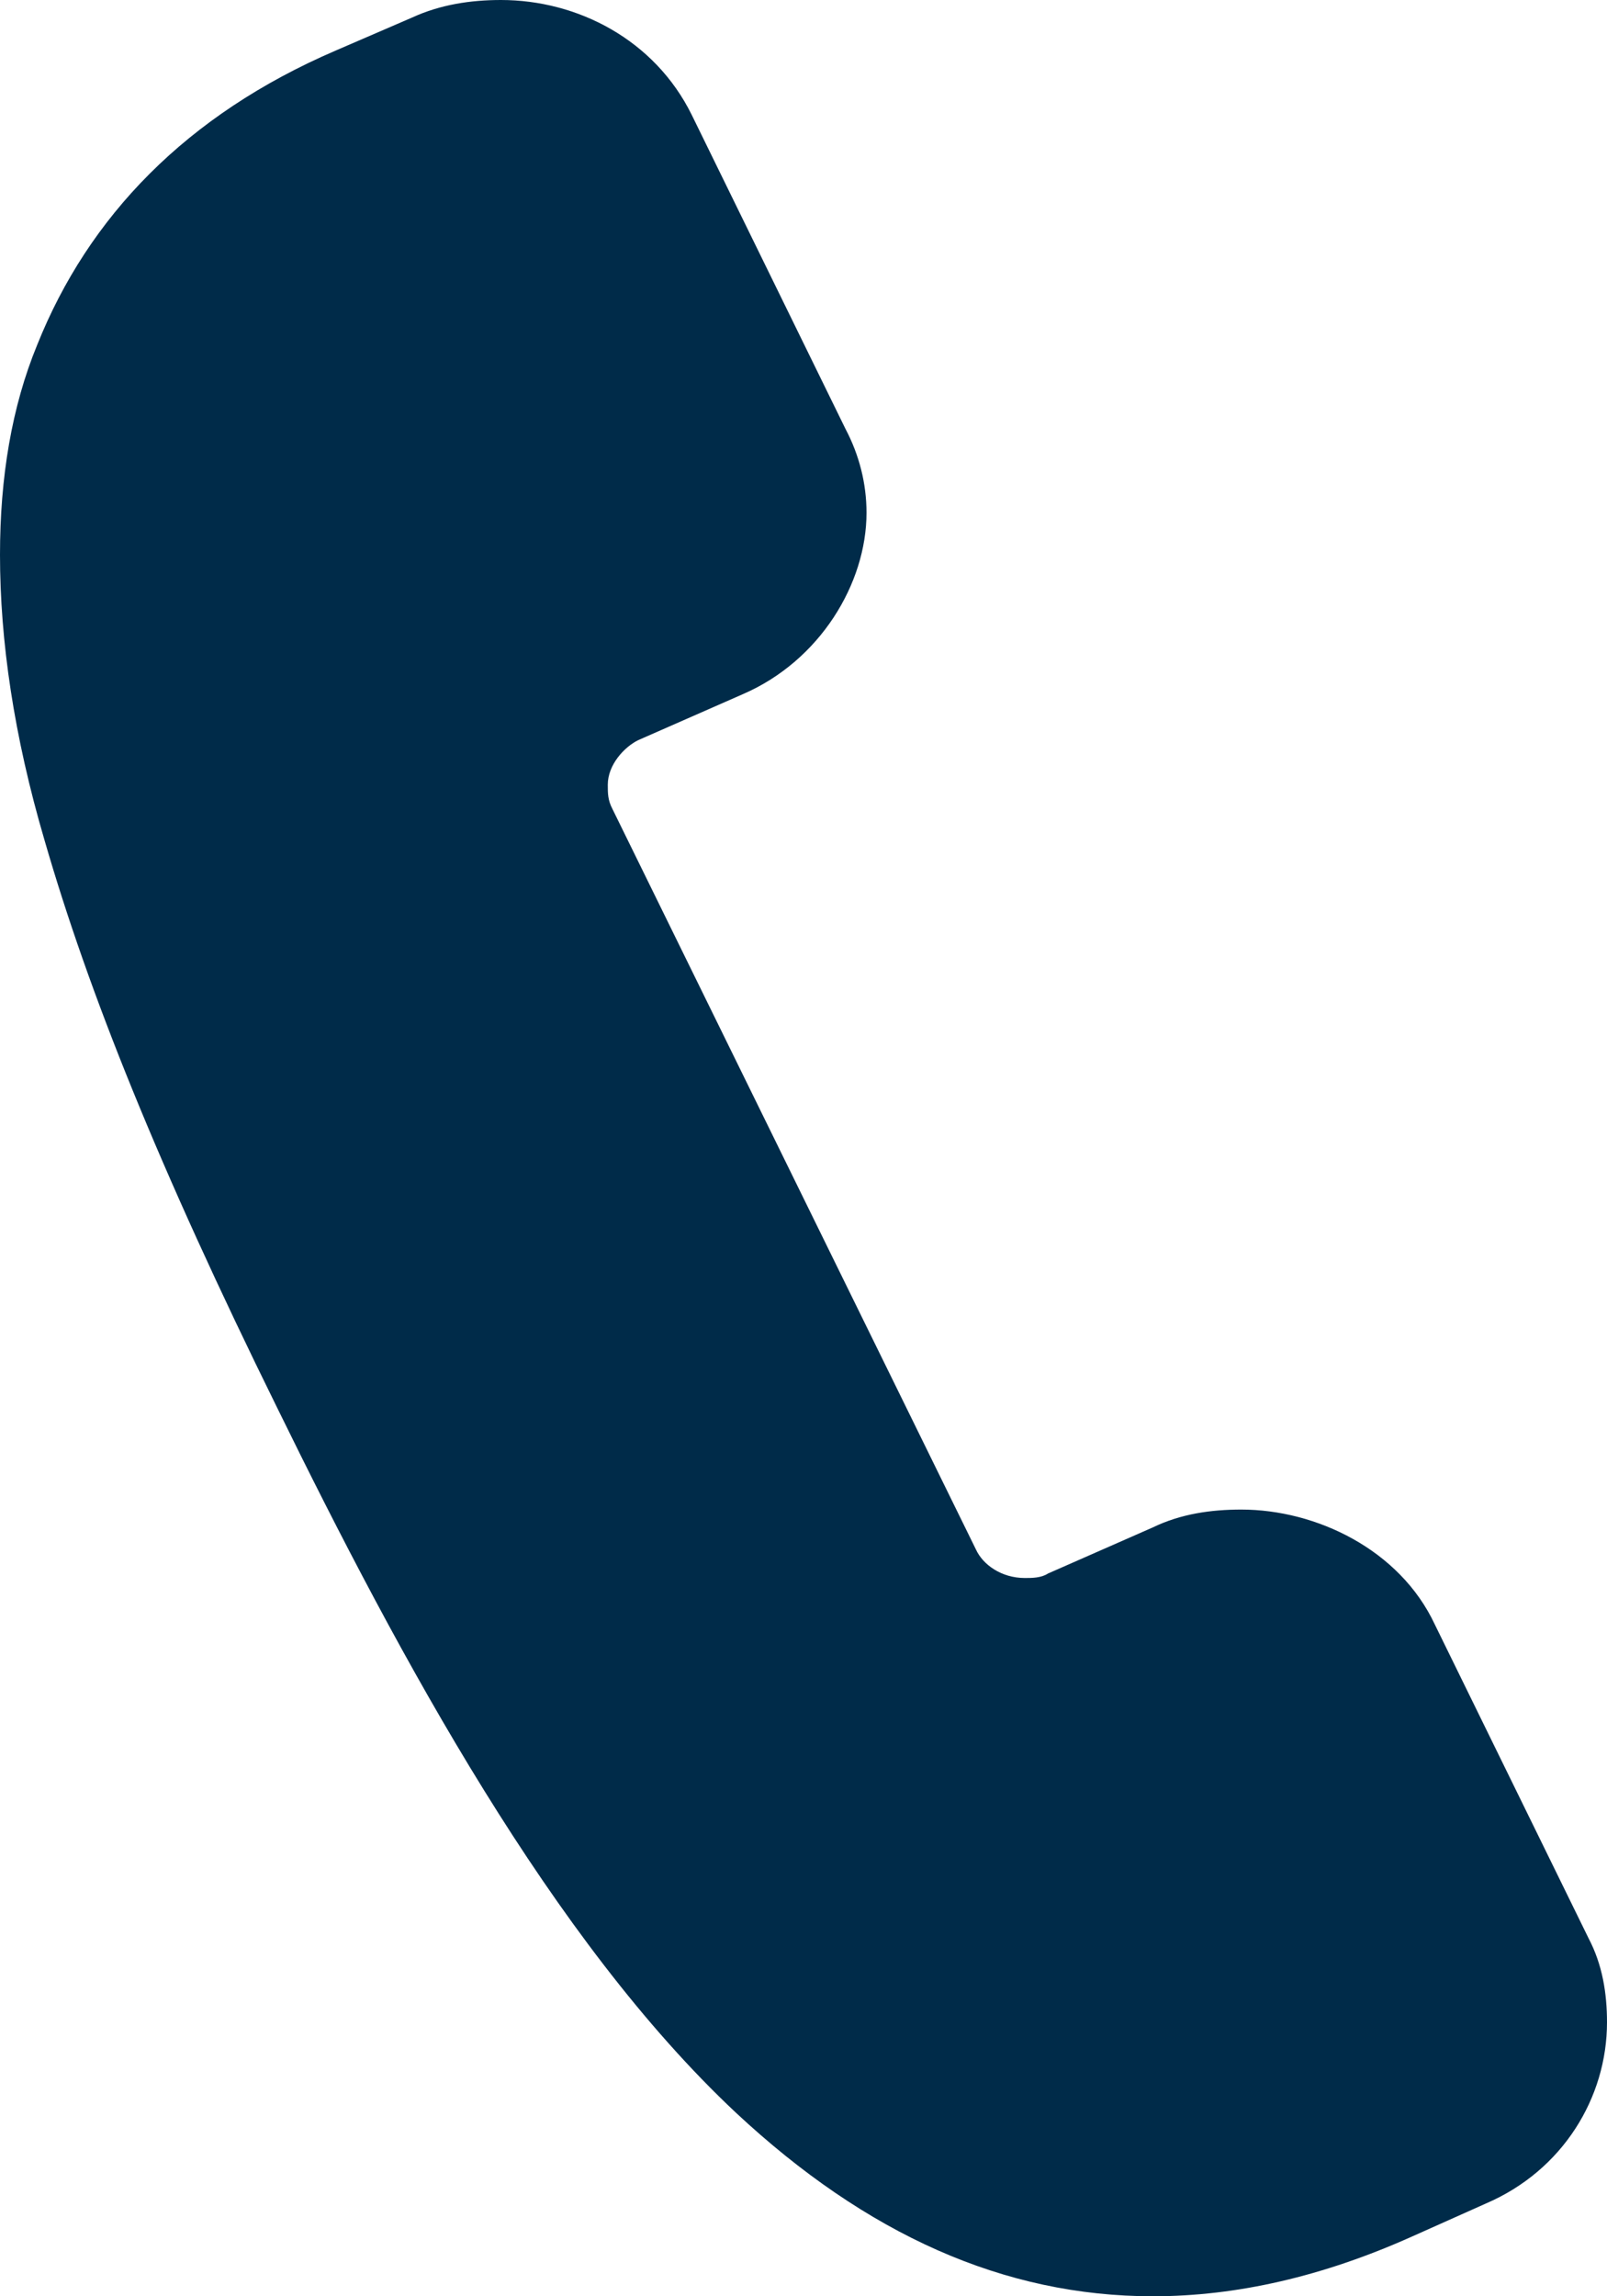 <?xml version="1.0" encoding="UTF-8"?>
<svg width="14px" height="20px" viewBox="0 0 14 20" version="1.1" xmlns="http://www.w3.org/2000/svg" xmlns:xlink="http://www.w3.org/1999/xlink">
    <!-- Generator: Sketch 64 (93537) - https://sketch.com -->
    <title>Fill 1</title>
    <desc>Created with Sketch.</desc>
    <g id="Desktop" stroke="none" stroke-width="1" fill="none" fill-rule="evenodd">
        <g id="Event" transform="translate(-984, -810)" fill="#002B49">
            <path d="M994.044,830 C992.746,830 991.549,829.462 990.412,828.402 C988.811,826.901 987.49,824.456 986.415,822.262 C985.38,820.163 984.771,818.643 984.387,817.315 C984.121,816.41 984,815.581 984,814.832 C984,814.157 984.102,813.543 984.324,813.004 C984.771,811.886 985.624,811 986.923,810.441 L987.592,810.152 C987.836,810.04 988.1,810 988.364,810 C989.032,810 989.703,810.346 990.026,811 L991.365,813.734 C991.487,813.965 991.549,814.214 991.549,814.466 C991.549,815.082 991.143,815.755 990.474,816.045 L989.559,816.447 C989.438,816.507 989.295,816.661 989.295,816.835 C989.295,816.911 989.295,816.968 989.335,817.045 L992.502,823.495 C992.563,823.629 992.725,823.744 992.928,823.744 C992.99,823.744 993.07,823.744 993.13,823.705 L994.044,823.303 C994.288,823.185 994.551,823.148 994.814,823.148 C995.464,823.148 996.194,823.495 996.5,824.149 L997.839,826.881 C997.961,827.113 998,827.363 998,827.614 C998,828.268 997.616,828.904 996.945,829.192 L996.296,829.482 C995.525,829.827 994.775,830 994.044,830" id="Fill-1"></path>
        </g>
    </g>
</svg>